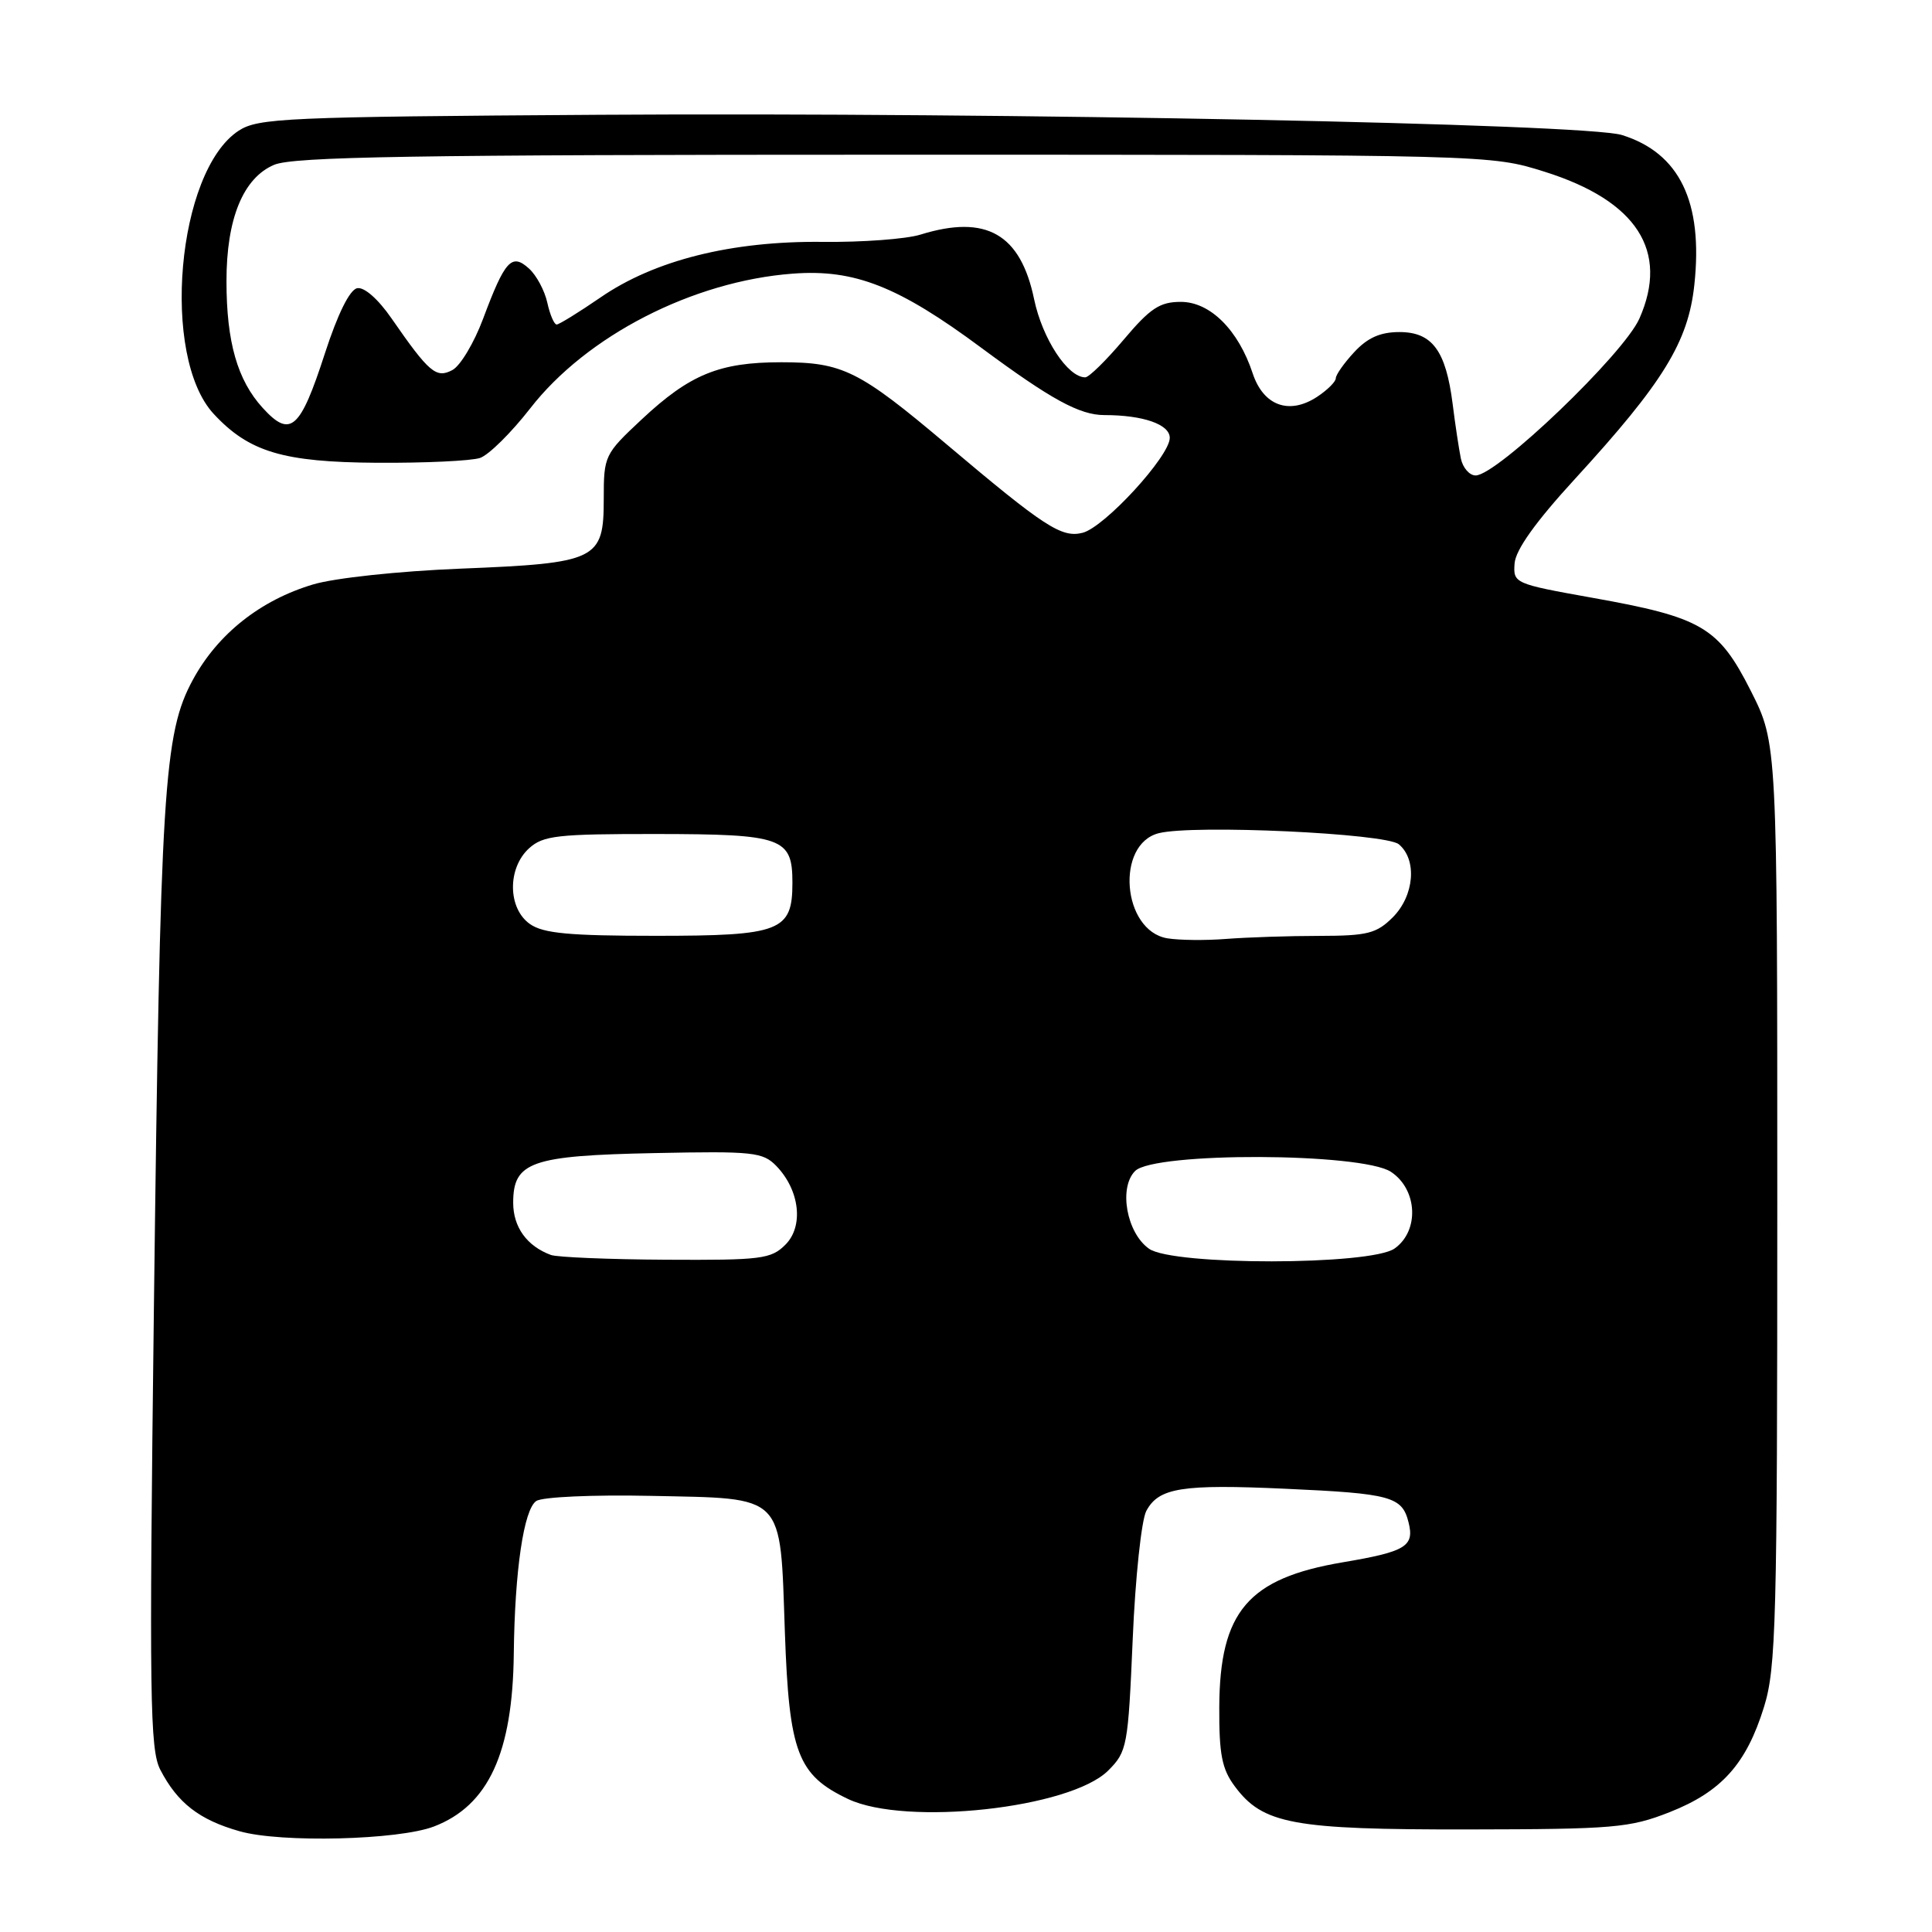 <?xml version="1.0" encoding="UTF-8" standalone="no"?>
<!DOCTYPE svg PUBLIC "-//W3C//DTD SVG 1.1//EN" "http://www.w3.org/Graphics/SVG/1.1/DTD/svg11.dtd" >
<svg xmlns="http://www.w3.org/2000/svg" xmlns:xlink="http://www.w3.org/1999/xlink" version="1.1" viewBox="0 0 256 256">
 <g >
 <path fill="currentColor"
d=" M 57.50 242.02 C 64.72 239.25 67.94 232.27 68.08 219.07 C 68.21 208.11 69.40 200.00 71.06 198.89 C 71.86 198.35 78.56 198.05 86.22 198.21 C 104.19 198.59 103.35 197.73 104.00 216.28 C 104.56 232.24 105.68 235.20 112.38 238.38 C 120.03 242.00 141.84 239.62 146.85 234.60 C 149.35 232.10 149.48 231.41 150.09 217.20 C 150.43 209.06 151.25 201.41 151.89 200.21 C 153.54 197.13 156.57 196.64 170.38 197.27 C 184.31 197.90 185.79 198.30 186.64 201.72 C 187.44 204.90 186.29 205.60 177.94 207.01 C 165.38 209.13 161.62 213.53 161.56 226.19 C 161.53 232.46 161.91 234.41 163.61 236.69 C 167.33 241.71 171.30 242.44 194.50 242.41 C 213.87 242.38 215.94 242.20 221.21 240.13 C 228.10 237.42 231.40 233.74 233.74 226.18 C 235.34 221.02 235.50 214.89 235.50 159.50 C 235.50 98.50 235.50 98.50 232.00 91.56 C 227.72 83.09 225.53 81.80 211.00 79.21 C 200.66 77.36 200.50 77.29 200.69 74.66 C 200.82 72.87 203.46 69.16 208.69 63.46 C 220.41 50.67 223.70 45.31 224.51 37.73 C 225.69 26.75 222.55 20.27 214.91 17.89 C 210.09 16.39 133.38 14.87 79.45 15.21 C 37.73 15.48 34.20 15.64 31.61 17.33 C 23.43 22.70 21.27 47.25 28.32 54.85 C 33.00 59.89 37.52 61.24 49.95 61.32 C 56.30 61.36 62.45 61.07 63.61 60.68 C 64.77 60.28 67.75 57.33 70.25 54.12 C 77.72 44.49 91.82 37.25 105.04 36.26 C 113.22 35.64 119.03 37.92 130.09 46.13 C 139.26 52.92 143.06 55.00 146.33 55.00 C 151.47 55.00 155.00 56.23 155.00 58.02 C 155.00 60.45 146.34 69.88 143.44 70.60 C 140.67 71.30 138.38 69.81 125.46 58.90 C 113.81 49.07 111.66 48.00 103.52 48.00 C 95.32 48.00 91.41 49.60 85.02 55.58 C 80.10 60.18 80.00 60.39 80.00 66.11 C 80.00 74.20 79.14 74.62 61.00 75.35 C 52.79 75.68 44.33 76.59 41.49 77.44 C 34.51 79.52 28.86 84.00 25.57 90.05 C 21.68 97.20 21.24 104.33 20.39 173.50 C 19.76 224.94 19.86 231.84 21.24 234.50 C 23.52 238.90 26.40 241.14 31.75 242.65 C 37.22 244.21 52.80 243.82 57.50 242.02 Z  M 73.00 166.29 C 69.82 165.12 68.00 162.60 68.00 159.37 C 68.00 153.95 70.37 153.12 86.73 152.79 C 99.83 152.52 101.08 152.66 102.87 154.50 C 105.97 157.71 106.52 162.48 104.07 164.93 C 102.17 166.83 100.87 166.99 88.25 166.92 C 80.69 166.88 73.83 166.59 73.00 166.29 Z  M 152.26 165.47 C 149.28 163.38 148.20 157.37 150.41 155.16 C 152.96 152.63 180.39 152.72 184.30 155.27 C 187.84 157.60 188.10 163.11 184.78 165.44 C 181.58 167.68 155.45 167.71 152.26 165.47 Z  M 154.67 124.33 C 148.69 123.32 147.78 111.85 153.55 110.40 C 158.18 109.24 183.59 110.42 185.35 111.87 C 187.80 113.91 187.41 118.68 184.55 121.55 C 182.39 123.70 181.20 124.00 174.80 124.01 C 170.78 124.01 165.25 124.20 162.50 124.41 C 159.75 124.63 156.23 124.59 154.67 124.33 Z  M 70.22 122.44 C 67.27 120.37 67.21 115.03 70.11 112.40 C 71.98 110.71 73.85 110.50 86.97 110.51 C 103.71 110.53 105.00 110.99 105.00 116.97 C 105.00 123.40 103.45 124.00 86.89 124.00 C 75.43 124.00 71.99 123.68 70.22 122.44 Z  M 193.57 60.75 C 193.32 59.51 192.82 56.25 192.48 53.50 C 191.58 46.44 189.77 44.00 185.43 44.00 C 182.90 44.00 181.21 44.75 179.45 46.65 C 178.10 48.10 177.00 49.67 177.00 50.12 C 177.00 50.58 175.88 51.69 174.51 52.59 C 170.81 55.01 167.41 53.76 165.99 49.48 C 164.09 43.72 160.35 40.00 156.47 40.00 C 153.68 40.00 152.42 40.83 148.90 45.00 C 146.58 47.75 144.29 50.00 143.80 50.00 C 141.47 50.00 138.12 44.87 137.03 39.67 C 135.23 30.99 130.68 28.39 121.99 31.08 C 120.07 31.68 114.22 32.11 109.00 32.05 C 96.94 31.92 86.74 34.47 79.56 39.42 C 76.69 41.39 74.08 43.00 73.76 43.00 C 73.43 43.00 72.87 41.70 72.52 40.10 C 72.17 38.51 71.08 36.47 70.09 35.58 C 67.80 33.51 66.91 34.48 64.00 42.27 C 62.82 45.42 61.00 48.47 59.95 49.03 C 57.80 50.18 56.86 49.38 51.88 42.19 C 50.11 39.63 48.26 38.00 47.33 38.19 C 46.34 38.38 44.75 41.59 43.05 46.83 C 39.77 56.95 38.48 58.08 34.81 54.05 C 31.46 50.38 30.01 45.32 30.01 37.27 C 30.00 28.99 32.22 23.58 36.32 21.84 C 38.89 20.76 54.67 20.50 118.50 20.50 C 197.50 20.50 197.50 20.50 204.68 22.76 C 216.89 26.60 221.19 33.26 217.23 42.21 C 215.15 46.92 198.36 63.00 195.53 63.00 C 194.71 63.00 193.83 61.99 193.57 60.75 Z "/>
</g>
</svg>
